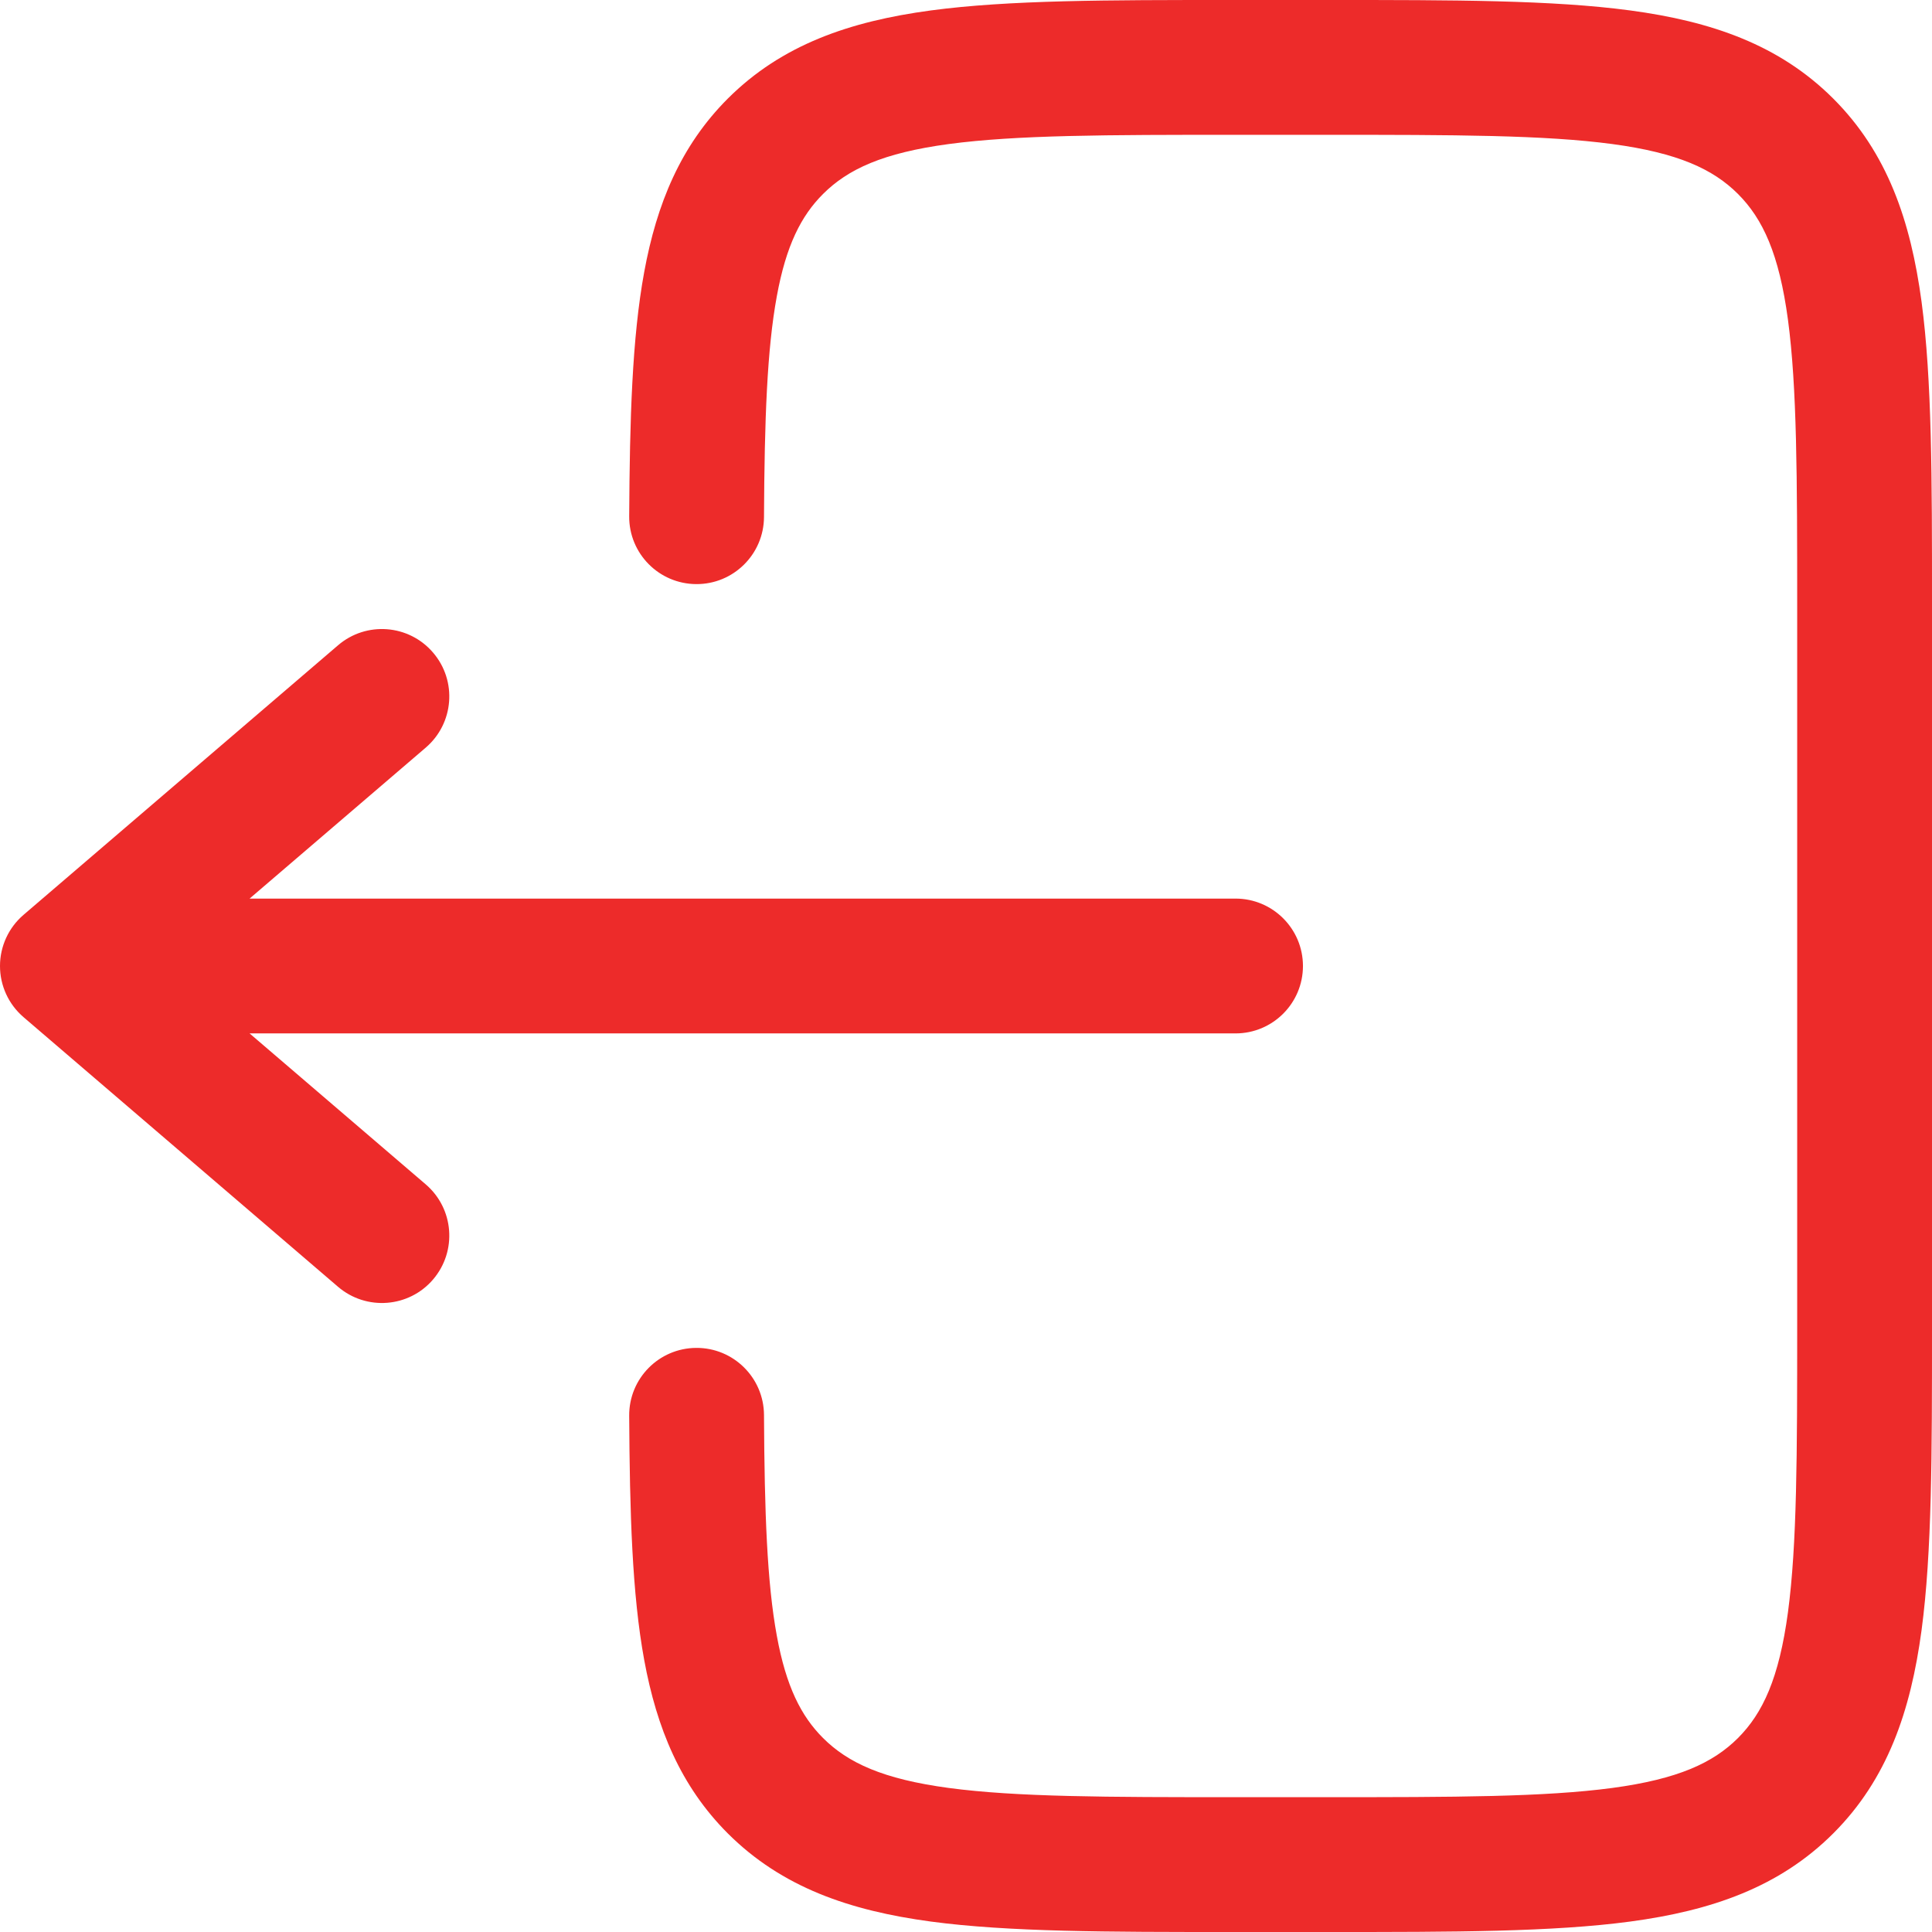 <svg width="27" height="27" viewBox="0 0 27 27" fill="none" xmlns="http://www.w3.org/2000/svg">
<path d="M17.198 6.57911e-07C15.481 -2.44584e-05 14.097 -4.95148e-05 13.008 0.146C11.878 0.298 10.926 0.623 10.17 1.379C9.511 2.039 9.178 2.849 9.003 3.801C8.833 4.726 8.801 5.857 8.793 7.216C8.79 7.736 9.209 8.16 9.73 8.163C10.25 8.166 10.674 7.746 10.677 7.226C10.684 5.853 10.72 4.88 10.856 4.141C10.986 3.429 11.196 3.017 11.502 2.711C11.85 2.364 12.338 2.137 13.259 2.013C14.208 1.886 15.465 1.884 17.267 1.884H18.523C20.326 1.884 21.583 1.886 22.532 2.013C23.453 2.137 23.941 2.364 24.289 2.711C24.636 3.059 24.863 3.547 24.987 4.468C25.114 5.417 25.116 6.674 25.116 8.477V18.523C25.116 20.326 25.114 21.583 24.987 22.532C24.863 23.453 24.636 23.941 24.289 24.289C23.941 24.636 23.453 24.863 22.532 24.987C21.583 25.114 20.326 25.116 18.523 25.116H17.267C15.465 25.116 14.208 25.114 13.259 24.987C12.338 24.863 11.85 24.636 11.502 24.289C11.196 23.983 10.986 23.571 10.856 22.859C10.72 22.12 10.684 21.147 10.677 19.774C10.674 19.254 10.25 18.834 9.73 18.837C9.209 18.84 8.79 19.264 8.793 19.784C8.801 21.142 8.833 22.274 9.003 23.199C9.178 24.151 9.511 24.961 10.17 25.621C10.926 26.377 11.878 26.702 13.008 26.854C14.097 27 15.481 27 17.198 27H18.592C20.31 27 21.694 27 22.783 26.854C23.913 26.702 24.865 26.377 25.621 25.621C26.377 24.865 26.702 23.913 26.854 22.783C27 21.694 27 20.31 27 18.592V8.408C27 6.69 27 5.306 26.854 4.217C26.702 3.087 26.377 2.135 25.621 1.379C24.865 0.623 23.913 0.298 22.783 0.146C21.694 -4.95148e-05 20.31 -2.44584e-05 18.592 6.57911e-07H17.198Z" fill="#ED2B2A"/>
<path d="M17.267 12.558C17.787 12.558 18.209 12.98 18.209 13.5C18.209 14.02 17.787 14.442 17.267 14.442H3.488L5.95 16.552C6.345 16.891 6.391 17.485 6.052 17.881C5.714 18.276 5.119 18.321 4.724 17.983L0.329 14.215C0.12 14.036 0 13.775 0 13.5C0 13.225 0.12 12.964 0.329 12.785L4.724 9.018C5.119 8.679 5.714 8.725 6.052 9.12C6.391 9.515 6.345 10.109 5.95 10.448L3.488 12.558H17.267Z" fill="#ED2B2A"/>
</svg>
